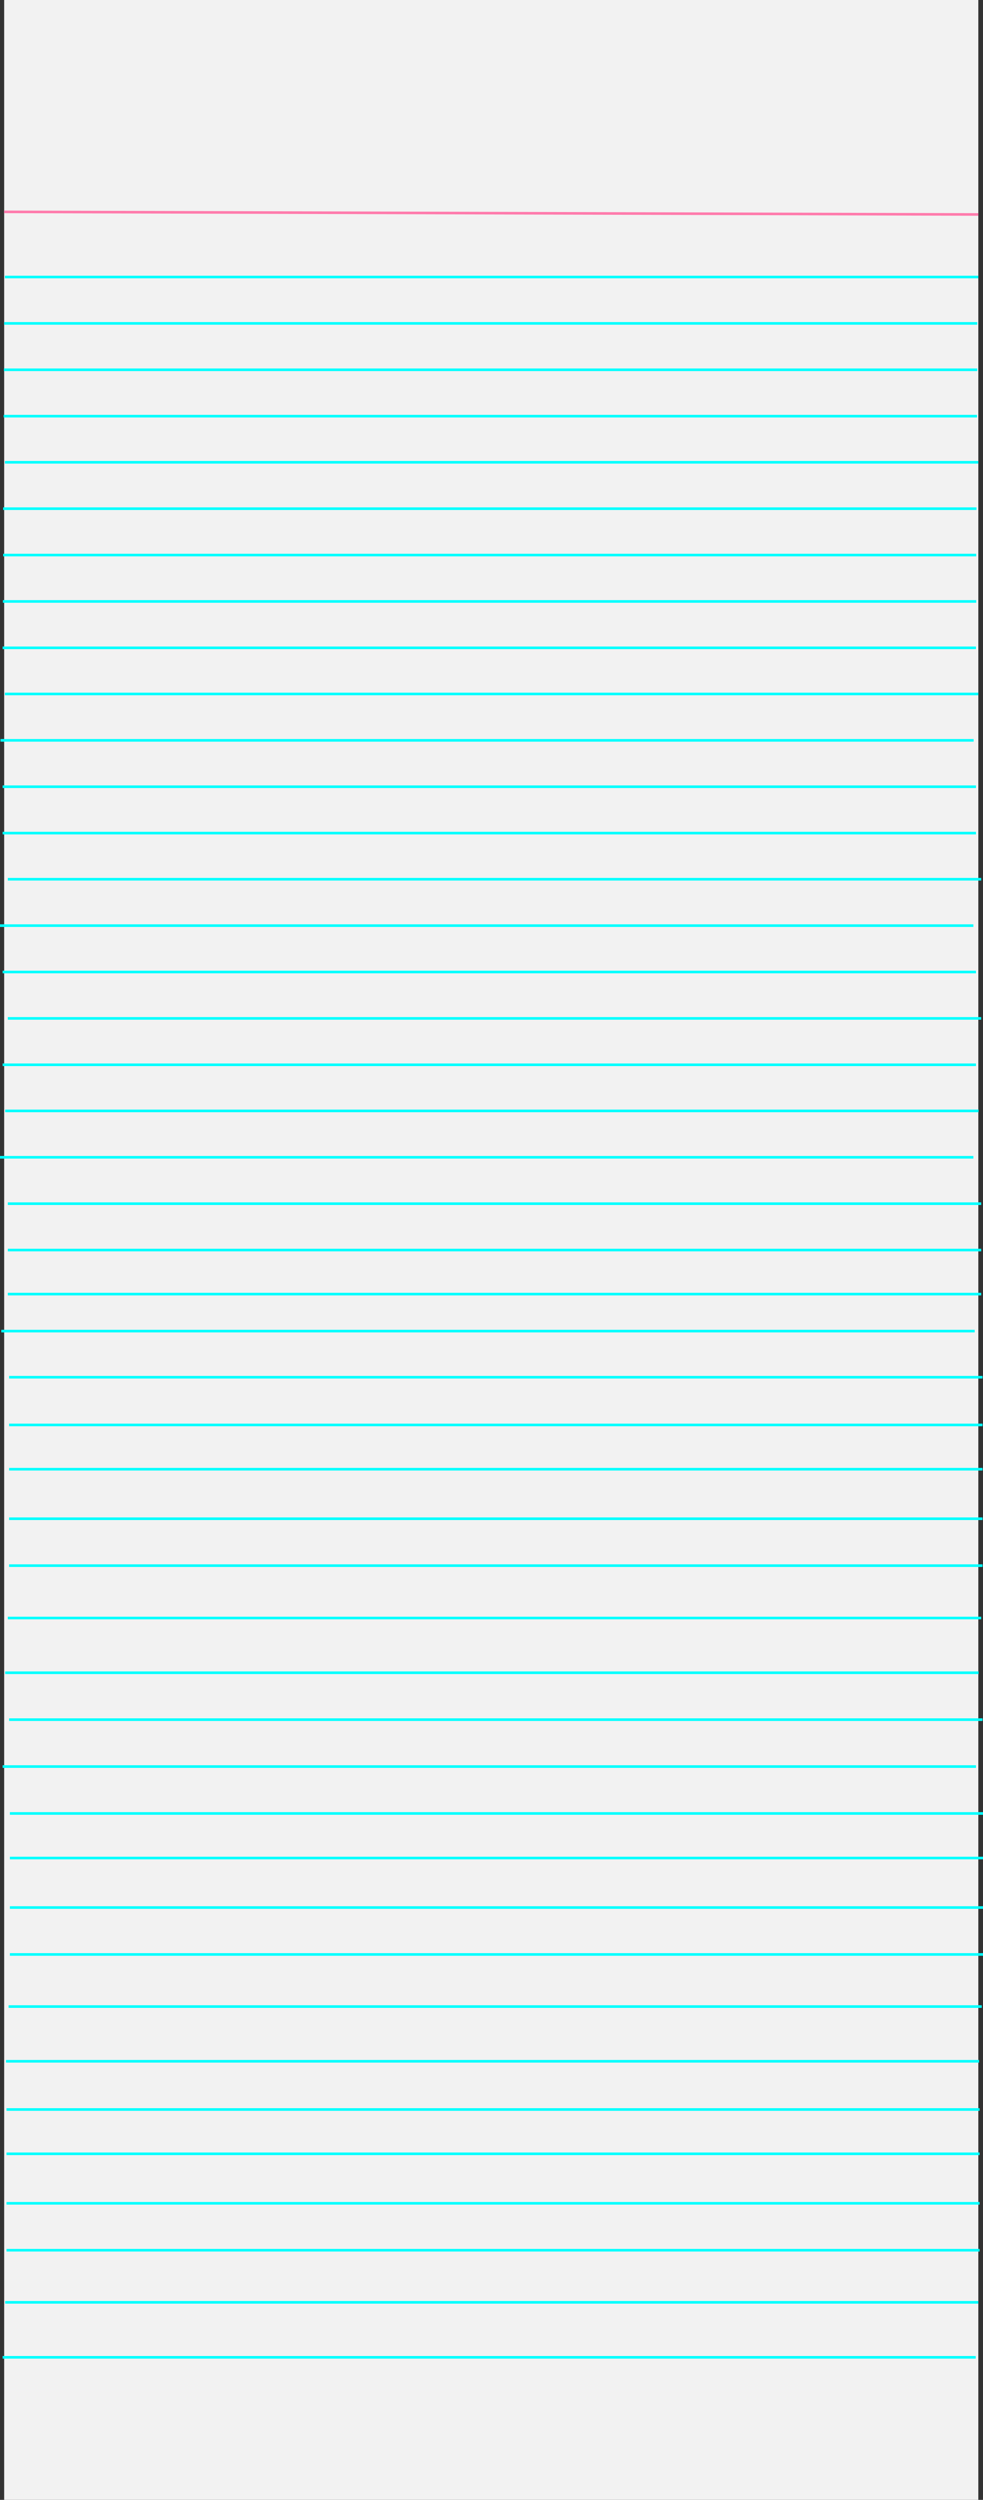 <?xml version="1.0" encoding="utf-8"?>
<!-- Generator: Adobe Illustrator 19.2.0, SVG Export Plug-In . SVG Version: 6.00 Build 0)  -->
<svg version="1.1" id="Layer_1" xmlns="http://www.w3.org/2000/svg" xmlns:xlink="http://www.w3.org/1999/xlink" x="0px" y="0px"
	 viewBox="0 0 377.4 959.3" style="enable-background:new 0 0 377.4 959.3;" xml:space="preserve">
<rect x="0" y="0" width="377.4" height="959.3" fill="#333333" stroke="none"/>
<style type="text/css">
	.st0{fill:#F2F2F2;}
	.st1{fill:none;stroke:#FF7BAC;stroke-miterlimit:10;}
	.st2{fill:#F2F2F2;stroke:#00FFFF;stroke-miterlimit:10;}
</style>
<g id="Paper">
	<rect x="1.6" class="st0" width="374" height="959.3"/>
	<line class="st1" x1="1.6" y1="81.3" x2="375.6" y2="82.3"/>
	<line class="st2" x1="1.9" y1="106.3" x2="375.6" y2="106.3"/>
	<line class="st2" x1="1" y1="248.6" x2="374.7" y2="248.6"/>
	<line class="st2" x1="1.1" y1="230.8" x2="374.8" y2="230.8"/>
	<line class="st2" x1="1.2" y1="213" x2="374.8" y2="213"/>
	<line class="st2" x1="1.2" y1="195.2" x2="374.9" y2="195.2"/>
	<line class="st2" x1="1.9" y1="177.4" x2="375.6" y2="177.4"/>
	<line class="st2" x1="1.4" y1="159.7" x2="375.1" y2="159.7"/>
	<line class="st2" x1="1.5" y1="141.9" x2="375.2" y2="141.9"/>
	<line class="st2" x1="1.6" y1="124.1" x2="375.2" y2="124.1"/>
	<line class="st2" x1="1" y1="373" x2="374.7" y2="373"/>
	<line class="st2" x1="0" y1="355.2" x2="373.7" y2="355.2"/>
	<line class="st2" x1="3" y1="337.4" x2="376.7" y2="337.4"/>
	<line class="st2" x1="1" y1="319.7" x2="374.7" y2="319.7"/>
	<line class="st2" x1="1" y1="301.9" x2="374.7" y2="301.9"/>
	<line class="st2" x1="0.2" y1="284.1" x2="373.8" y2="284.1"/>
	<line class="st2" x1="1.9" y1="266.3" x2="375.6" y2="266.3"/>
	<line class="st2" x1="0" y1="444.1" x2="373.7" y2="444.1"/>
	<line class="st2" x1="2" y1="426.3" x2="375.7" y2="426.3"/>
	<line class="st2" x1="1" y1="408.6" x2="374.7" y2="408.6"/>
	<line class="st2" x1="3" y1="390.8" x2="376.7" y2="390.8"/>
	<line class="st2" x1="3" y1="461.9" x2="376.7" y2="461.9"/>
	<line class="st2" x1="3" y1="479.7" x2="376.7" y2="479.7"/>
	<line class="st2" x1="3" y1="496.6" x2="376.7" y2="496.6"/>
	<line class="st2" x1="1" y1="677.9" x2="374.7" y2="677.9"/>
	<line class="st2" x1="3.5" y1="659.9" x2="377.2" y2="659.9"/>
	<line class="st2" x1="3.5" y1="582.8" x2="377.2" y2="582.8"/>
	<line class="st2" x1="2" y1="641.9" x2="375.7" y2="641.9"/>
	<line class="st2" x1="3.5" y1="563.8" x2="377.2" y2="563.8"/>
	<line class="st2" x1="3" y1="620.9" x2="376.7" y2="620.9"/>
	<line class="st2" x1="3.5" y1="546.8" x2="377.2" y2="546.8"/>
	<line class="st2" x1="3.5" y1="600.8" x2="377.2" y2="600.8"/>
	<line class="st2" x1="0.5" y1="510.8" x2="374.2" y2="510.8"/>
	<line class="st2" x1="3.5" y1="528.5" x2="377.2" y2="528.5"/>
	<line class="st2" x1="3.8" y1="732" x2="377.4" y2="732"/>
	<line class="st2" x1="2.3" y1="791" x2="375.9" y2="791"/>
	<line class="st2" x1="3.8" y1="713" x2="377.4" y2="713"/>
	<line class="st2" x1="3.3" y1="770" x2="376.9" y2="770"/>
	<line class="st2" x1="3.8" y1="695.9" x2="377.4" y2="695.9"/>
	<line class="st2" x1="3.8" y1="750" x2="377.4" y2="750"/>
	<line class="st2" x1="2.5" y1="845.5" x2="376.1" y2="845.5"/>
	<line class="st2" x1="1" y1="904.6" x2="374.6" y2="904.6"/>
	<line class="st2" x1="2.5" y1="826.5" x2="376.1" y2="826.5"/>
	<line class="st2" x1="2" y1="883.5" x2="375.6" y2="883.5"/>
	<line class="st2" x1="2.5" y1="809.5" x2="376.1" y2="809.5"/>
	<line class="st2" x1="2.5" y1="863.5" x2="376.1" y2="863.5"/>
</g>
</svg>
